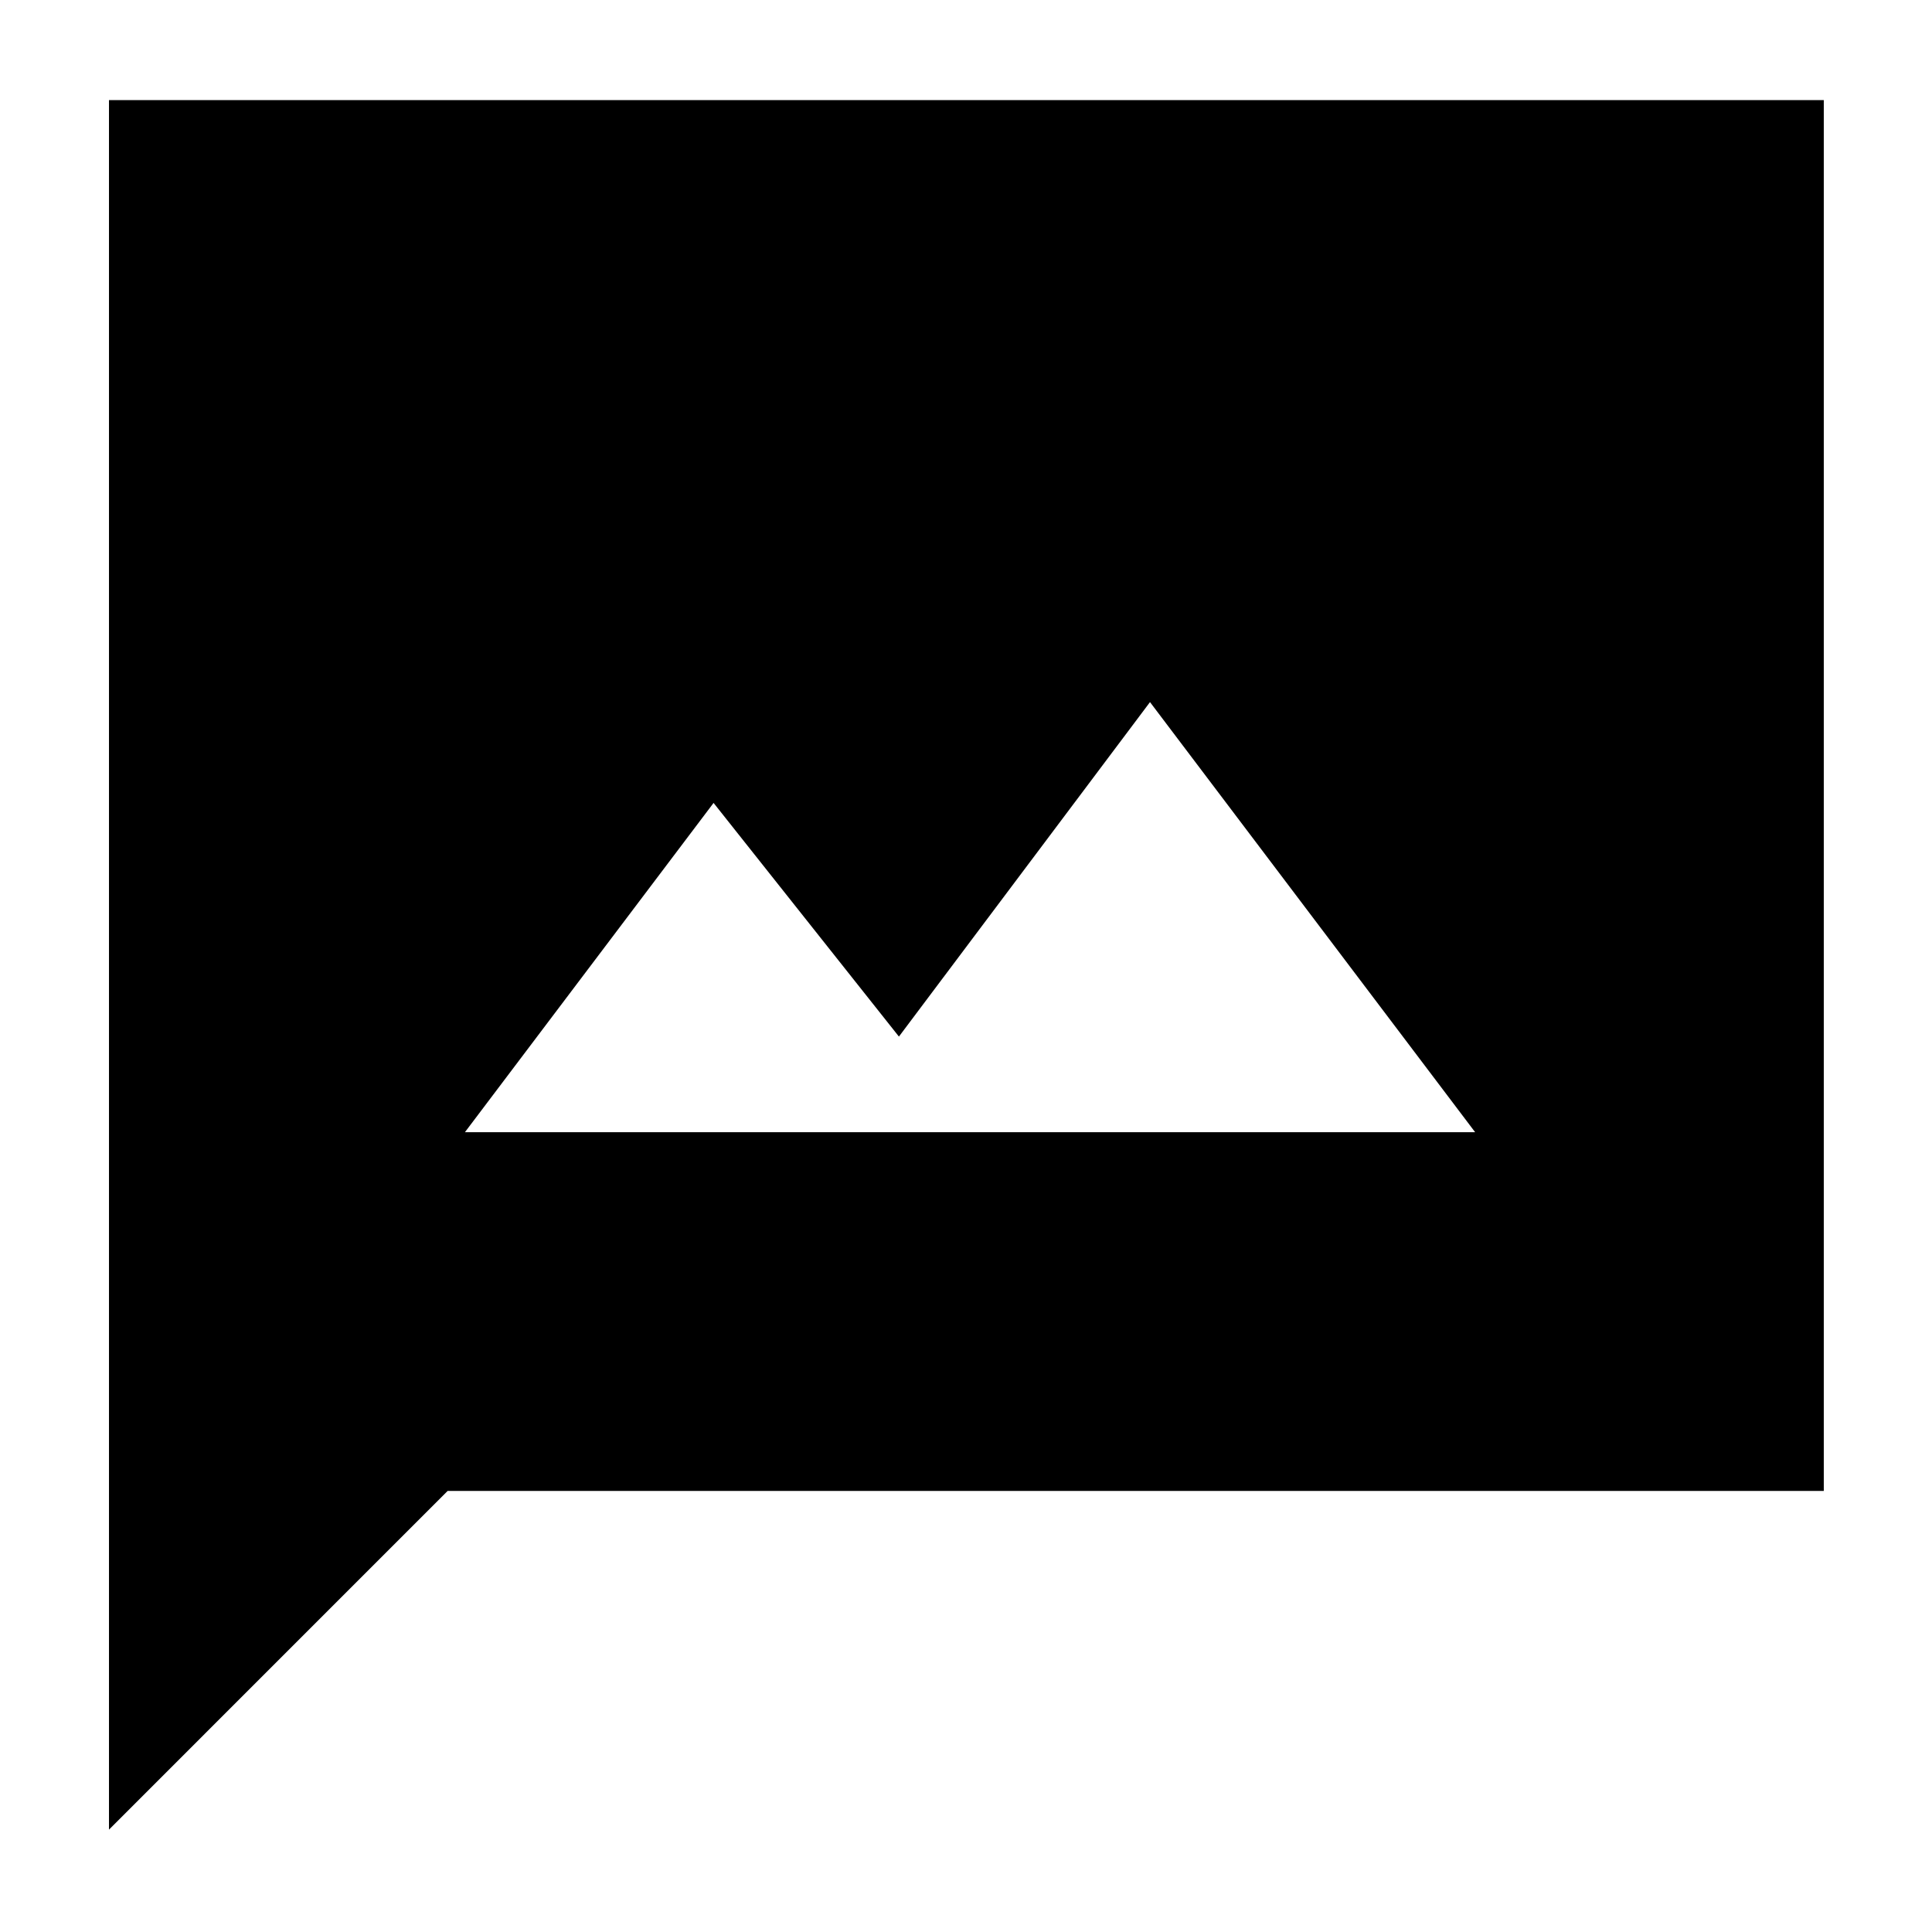 <svg xmlns="http://www.w3.org/2000/svg" height="40" viewBox="0 -960 960 960" width="40"><path d="M231.01-397.41h501.98L571.43-611.13l-124.76 166.2-92.1-116.1-123.56 163.62ZM54.15-50.87v-859.4h852.08v691.11h-683.8L54.15-50.87Z"/></svg>